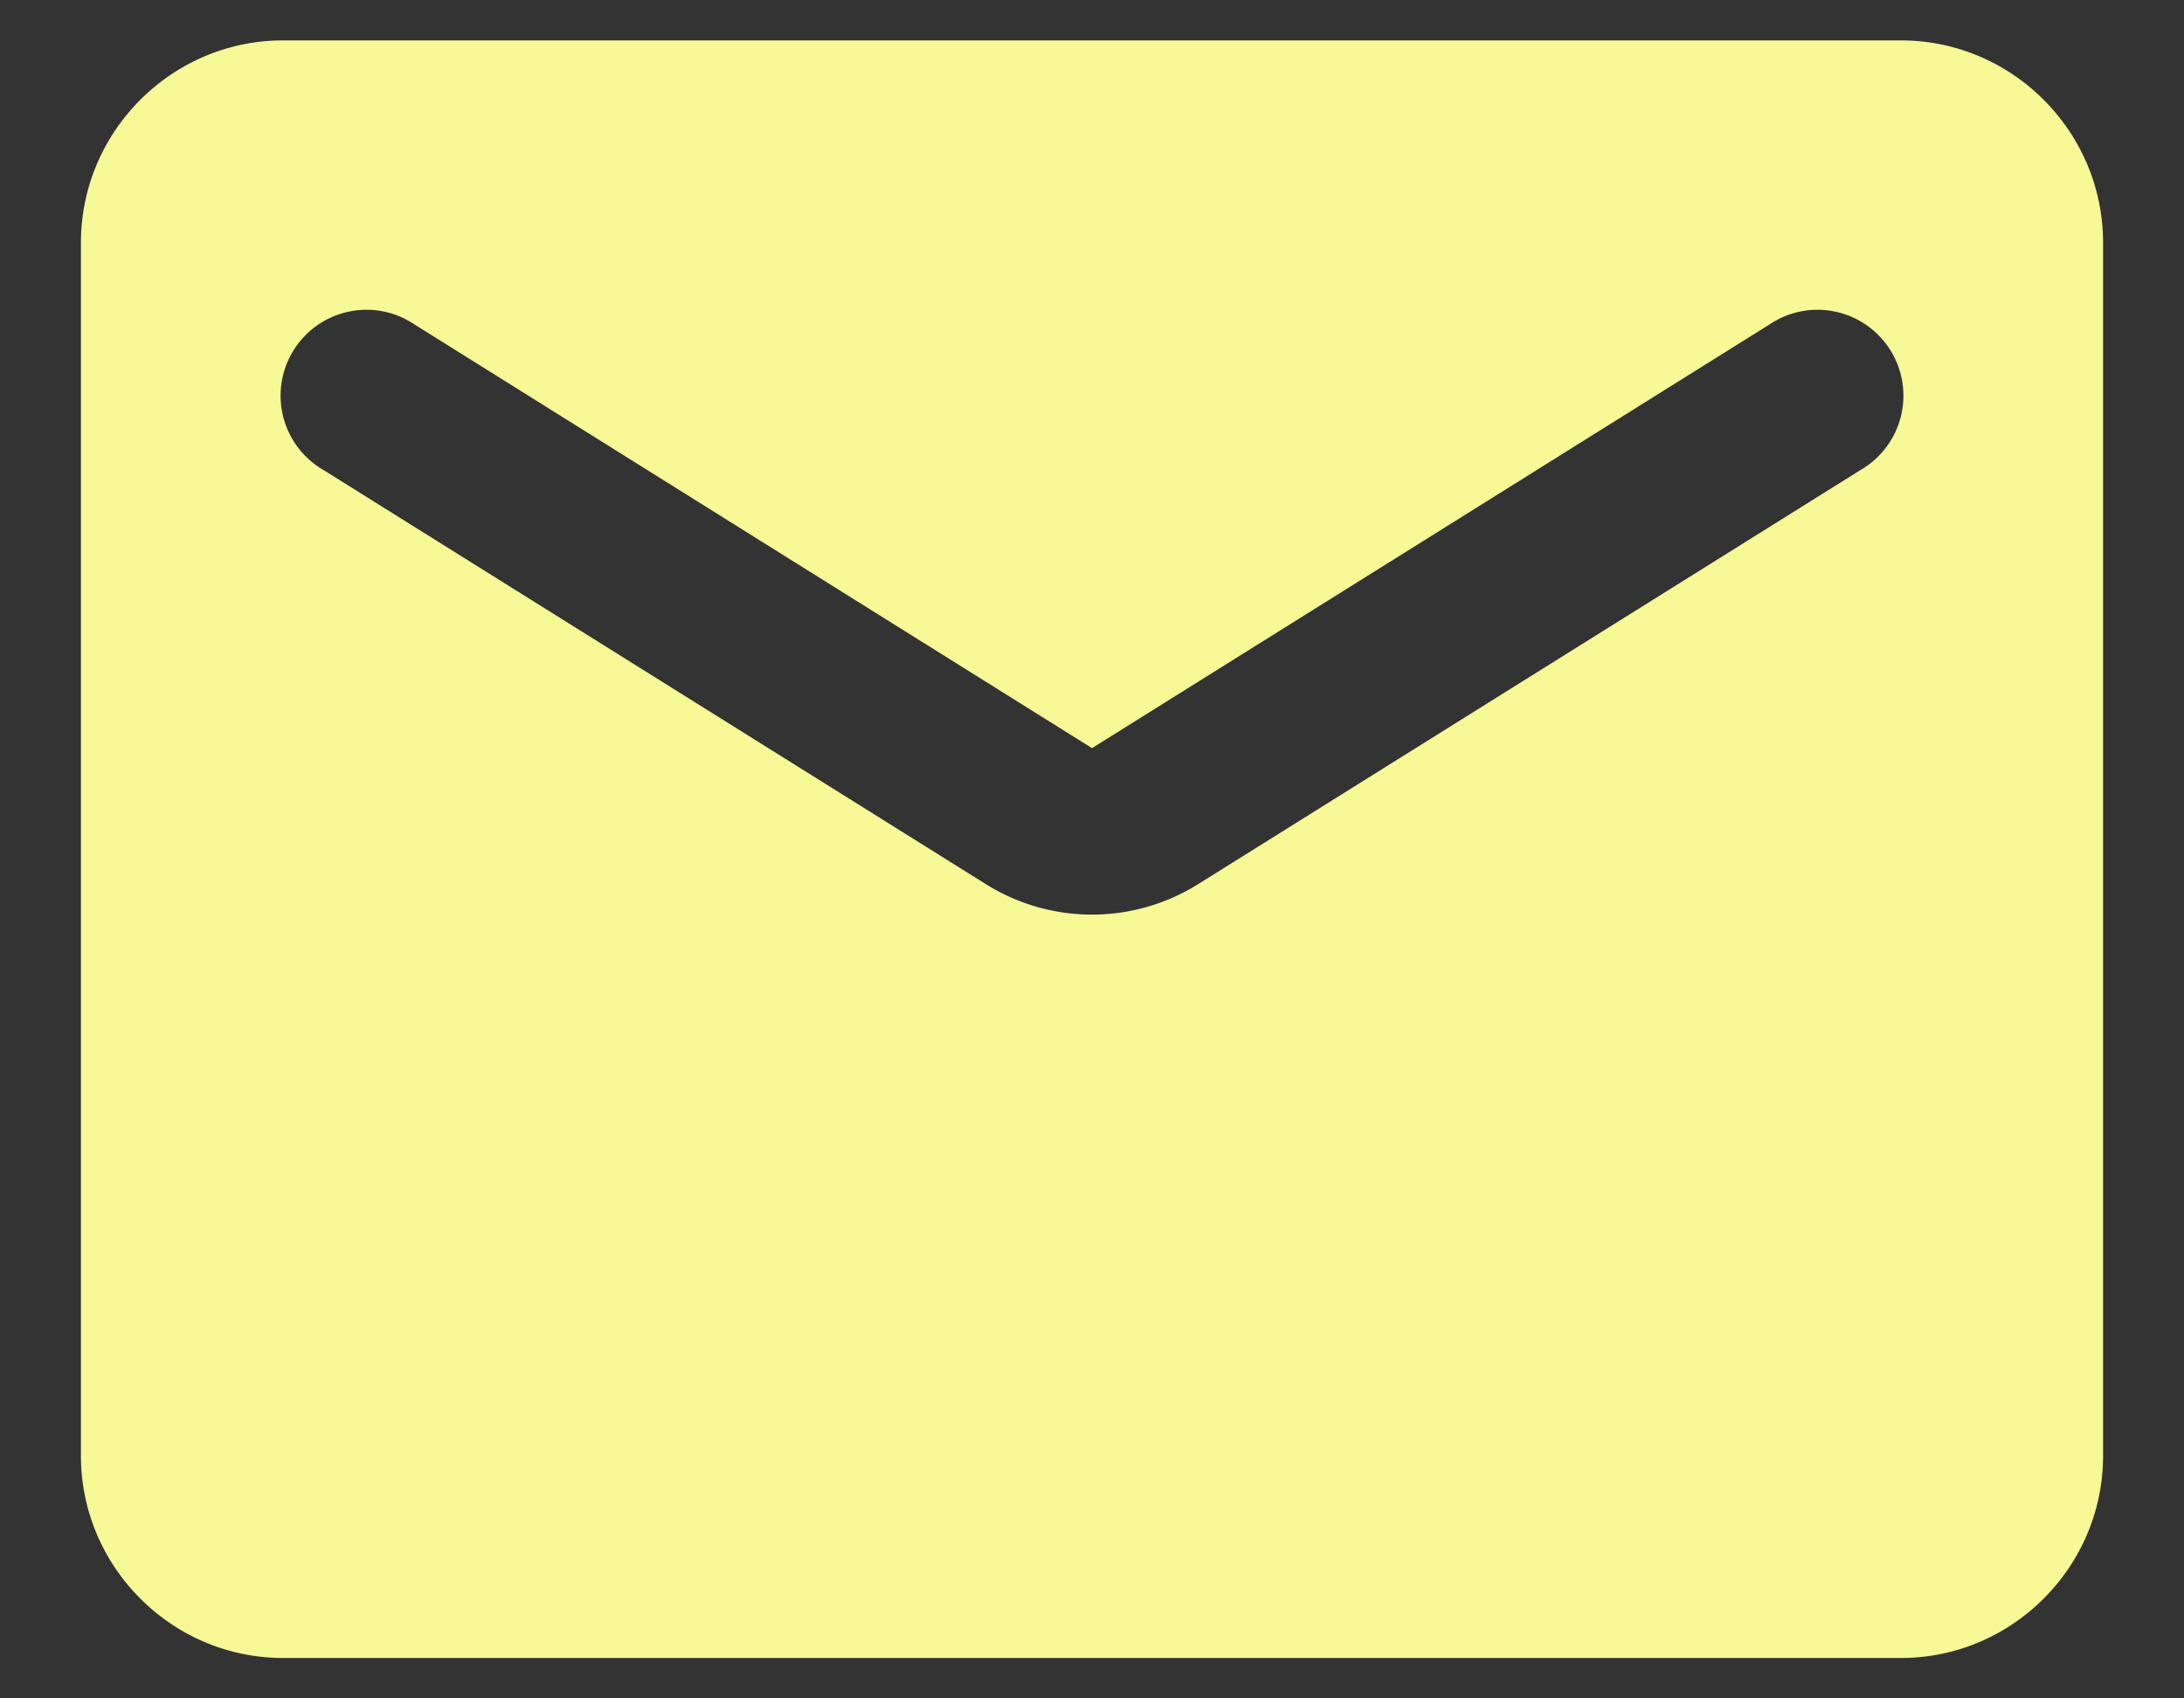 <svg width="18" height="14" fill="none" xmlns="http://www.w3.org/2000/svg"><rect width="100%" height="100%" fill="#333333" stroke="none"/><path d="M15.667.333H2.333C1.417.333.667 1.083.667 2v10c0 .917.75 1.667 1.666 1.667h13.334c.916 0 1.666-.75 1.666-1.667V2c0-.917-.75-1.667-1.666-1.667zm-.334 3.542l-5.45 3.408a1.65 1.65 0 01-1.766 0l-5.45-3.408a.708.708 0 11.75-1.2L9 6.167l5.583-3.492a.708.708 0 11.75 1.2z" fill="#F7F896"/></svg>